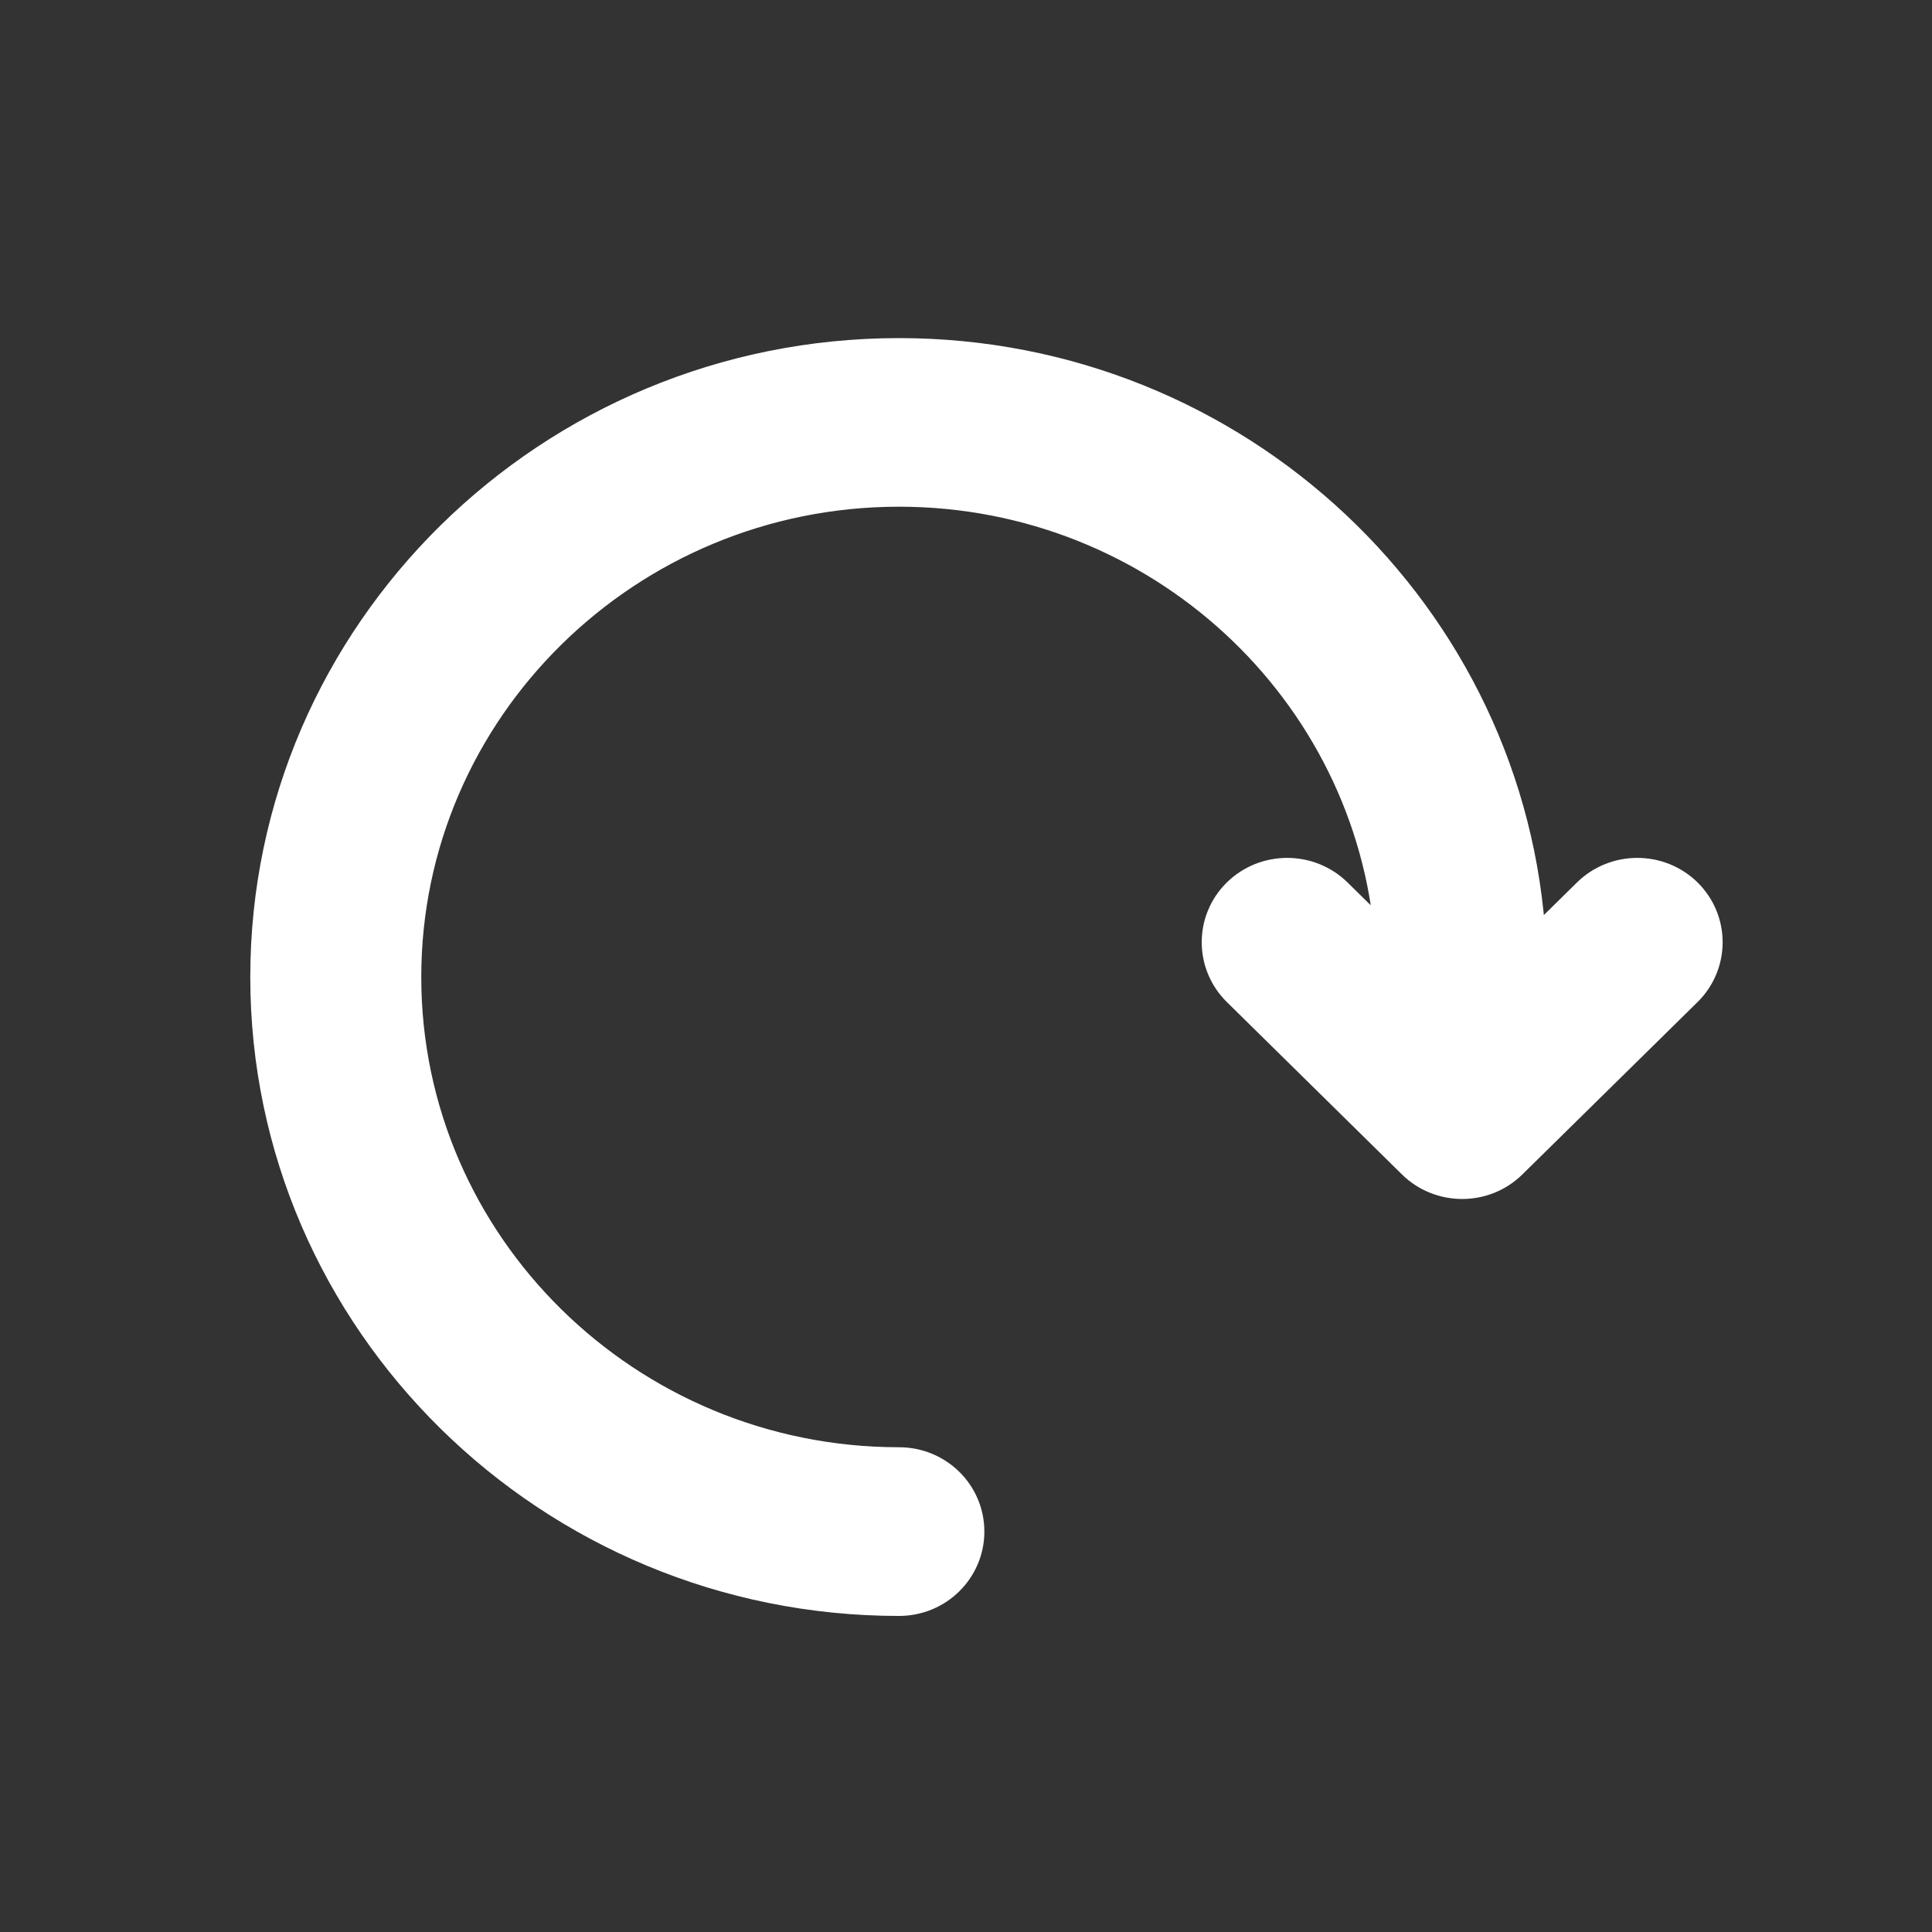 <svg xmlns="http://www.w3.org/2000/svg" width="22" height="22" viewBox="0 0 22 22">
    <rect x="0" y="0" width="22" height="22" fill="#333333" stroke="none"/>
    <path fill="#FFF" fill-rule="evenodd" stroke="#FFF" stroke-width=".3" d="M19.226 10.156c-.321-.316-.842-.316-1.164 0l-.607.598C17.257 6.997 14.1 4 10.237 4 6.247 4 3 7.196 3 11.126c0 3.928 3.247 7.125 7.237 7.125.455 0 .822-.363.822-.811 0-.448-.367-.81-.822-.81-3.082 0-5.59-2.47-5.59-5.504 0-3.036 2.508-5.506 5.59-5.506 2.942 0 5.355 2.25 5.57 5.094l-.567-.558c-.322-.316-.843-.316-1.165 0-.321.316-.321.83 0 1.147l1.993 1.962c.16.159.372.238.583.238.21 0 .42-.079.581-.238l1.994-1.962c.32-.317.32-.83 0-1.147"/>
</svg>
